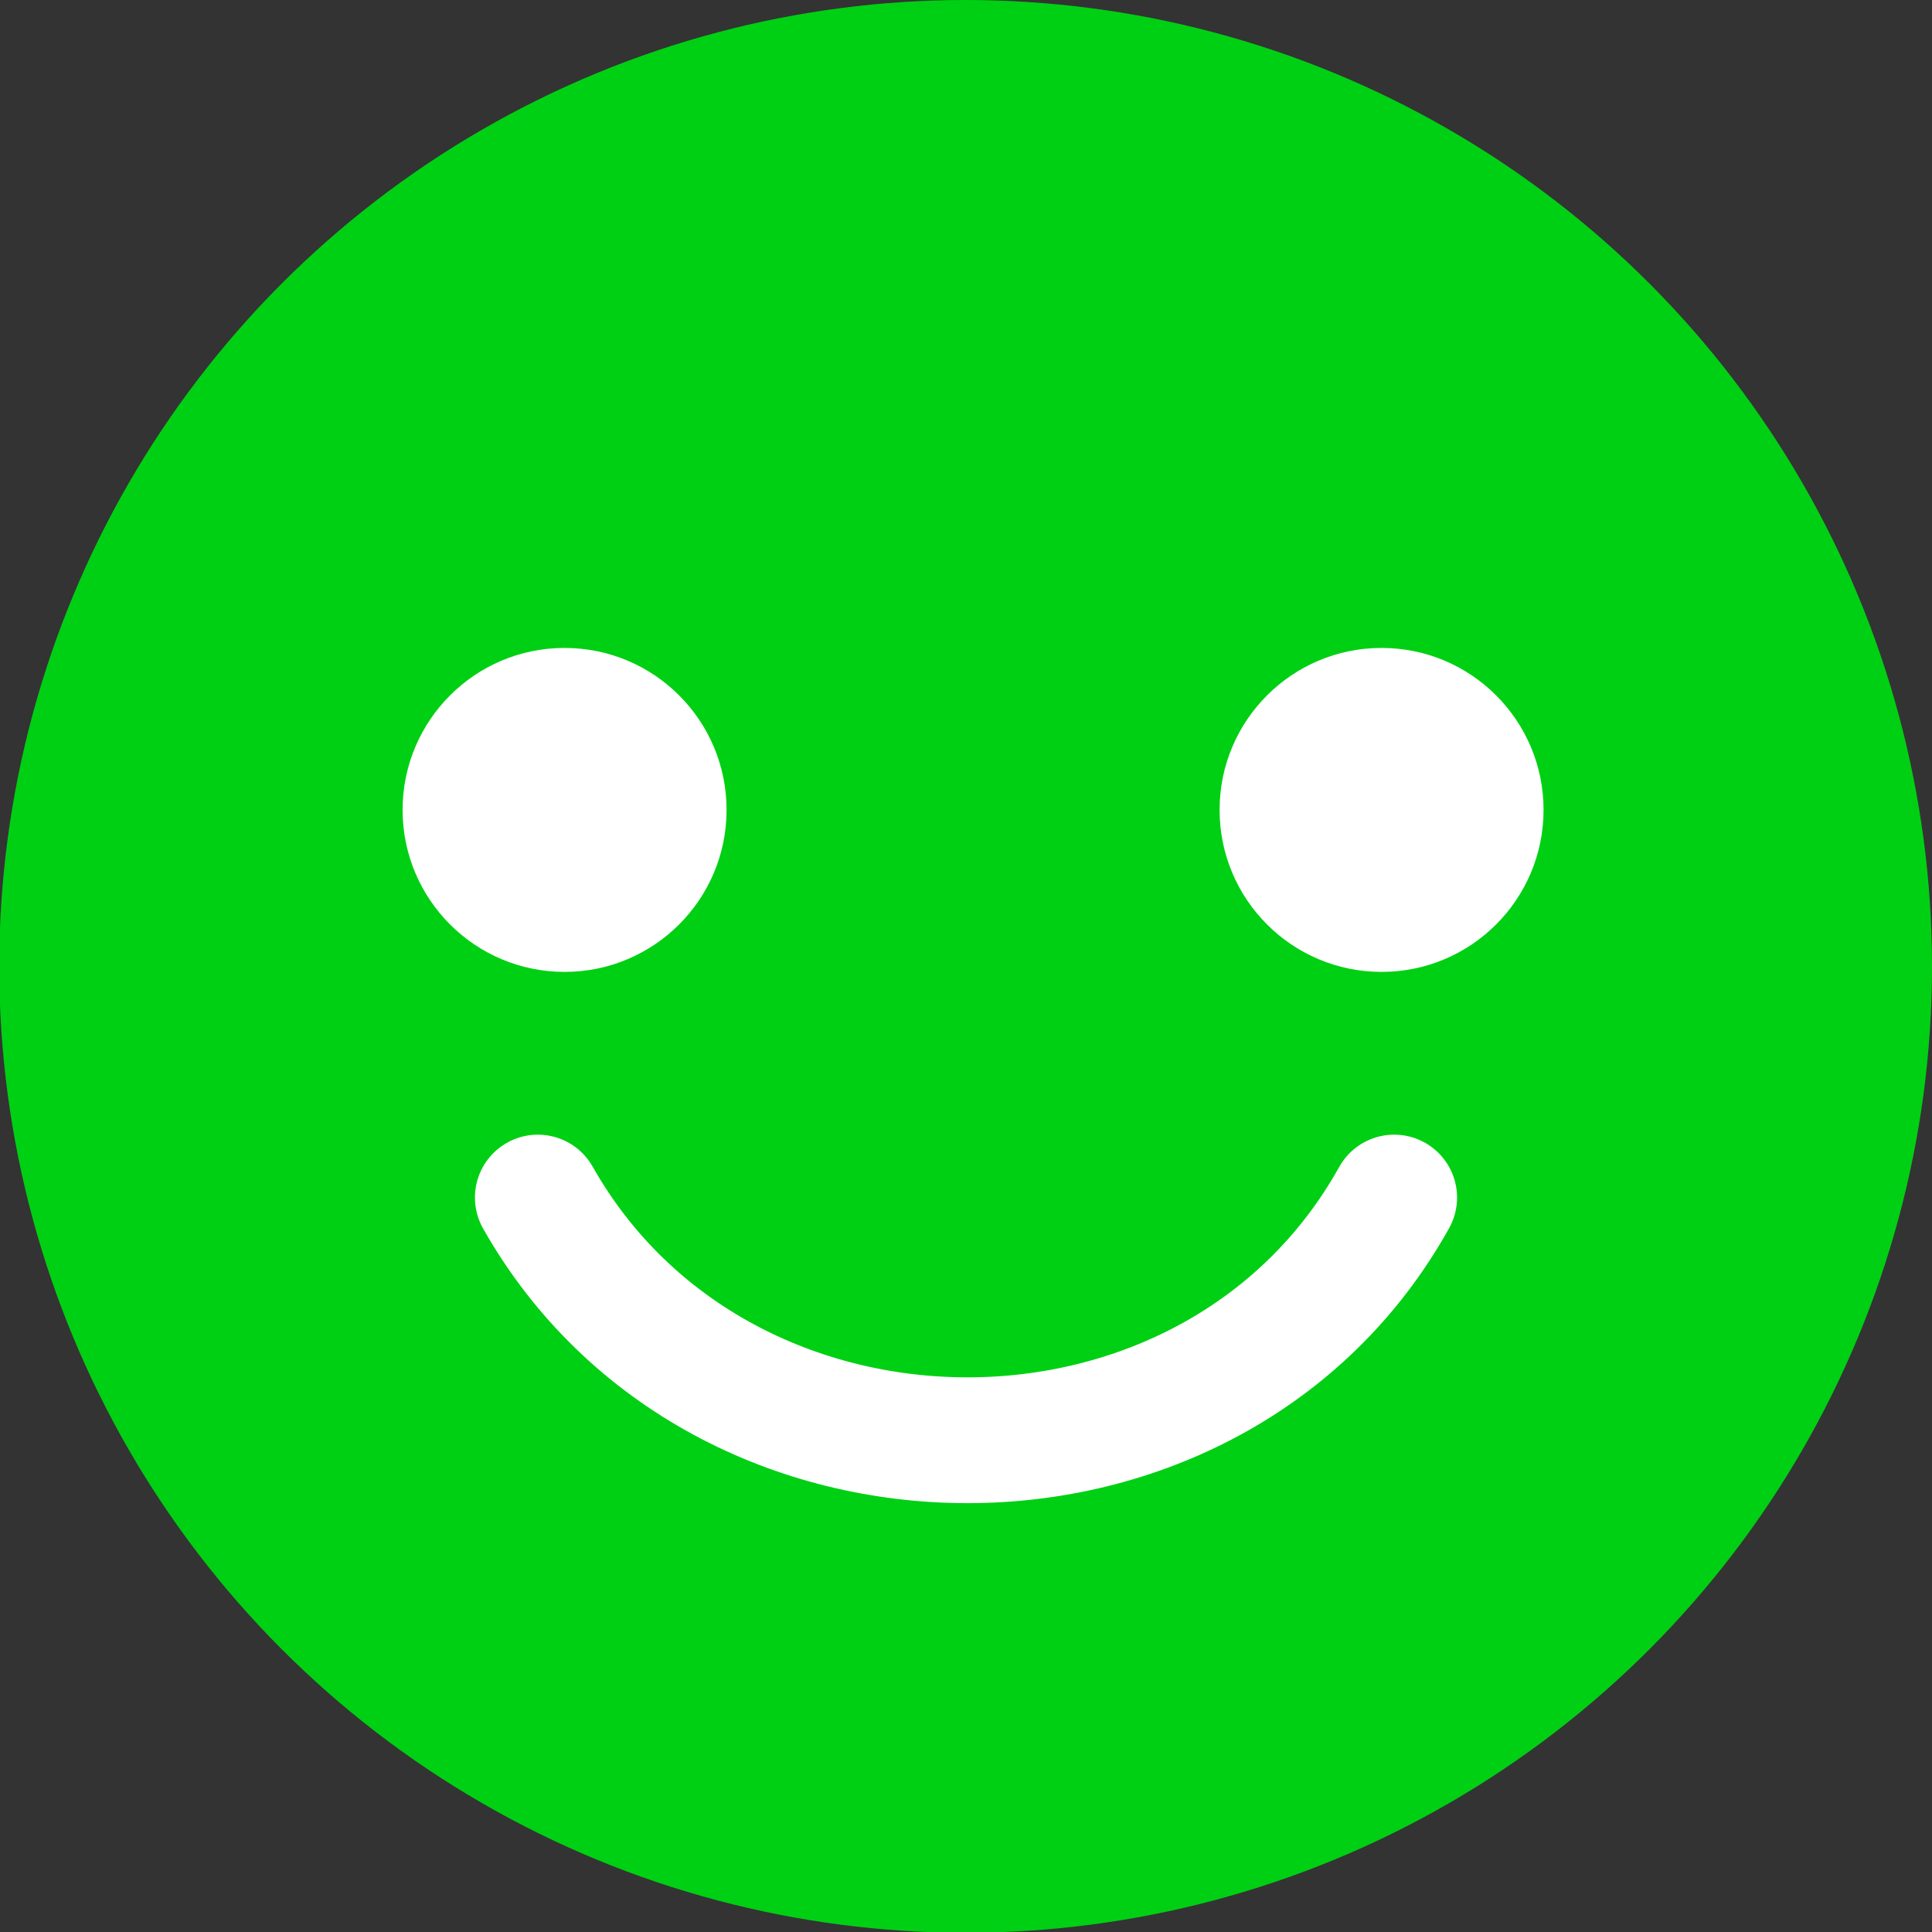 <?xml version="1.0" encoding="utf-8"?>
<!-- Generator: Adobe Illustrator 19.1.0, SVG Export Plug-In . SVG Version: 6.00 Build 0)  -->
<svg version="1.1" id="Layer_1" xmlns="http://www.w3.org/2000/svg" xmlns:xlink="http://www.w3.org/1999/xlink" x="0px" y="0px"
	 viewBox="1266.4 1674.4 245.7 245.7" style="enable-background:new 1266.4 1674.4 245.7 245.7;" xml:space="preserve">
<rect x="1266.4" y="1674.4" width="245.7" height="245.7" fill="#333333" stroke="none"/>
<style type="text/css">
	.st0{fill:#00D013;}
	.st1{fill:none;stroke:#FFFFFF;stroke-width:16;stroke-linecap:round;stroke-miterlimit:10;}
	.st2{fill:#FFFFFF;}
</style>
<circle class="st0" cx="1389.2" cy="1797.3" r="122.9"/>
<path class="st1" d="M1443.7,1826.7c-23,41.3-85.7,41-108.9,0"/>
<circle class="st2" cx="1338.2" cy="1777.4" r="20.6"/>
<circle class="st2" cx="1442.1" cy="1777.4" r="20.6"/>
</svg>
